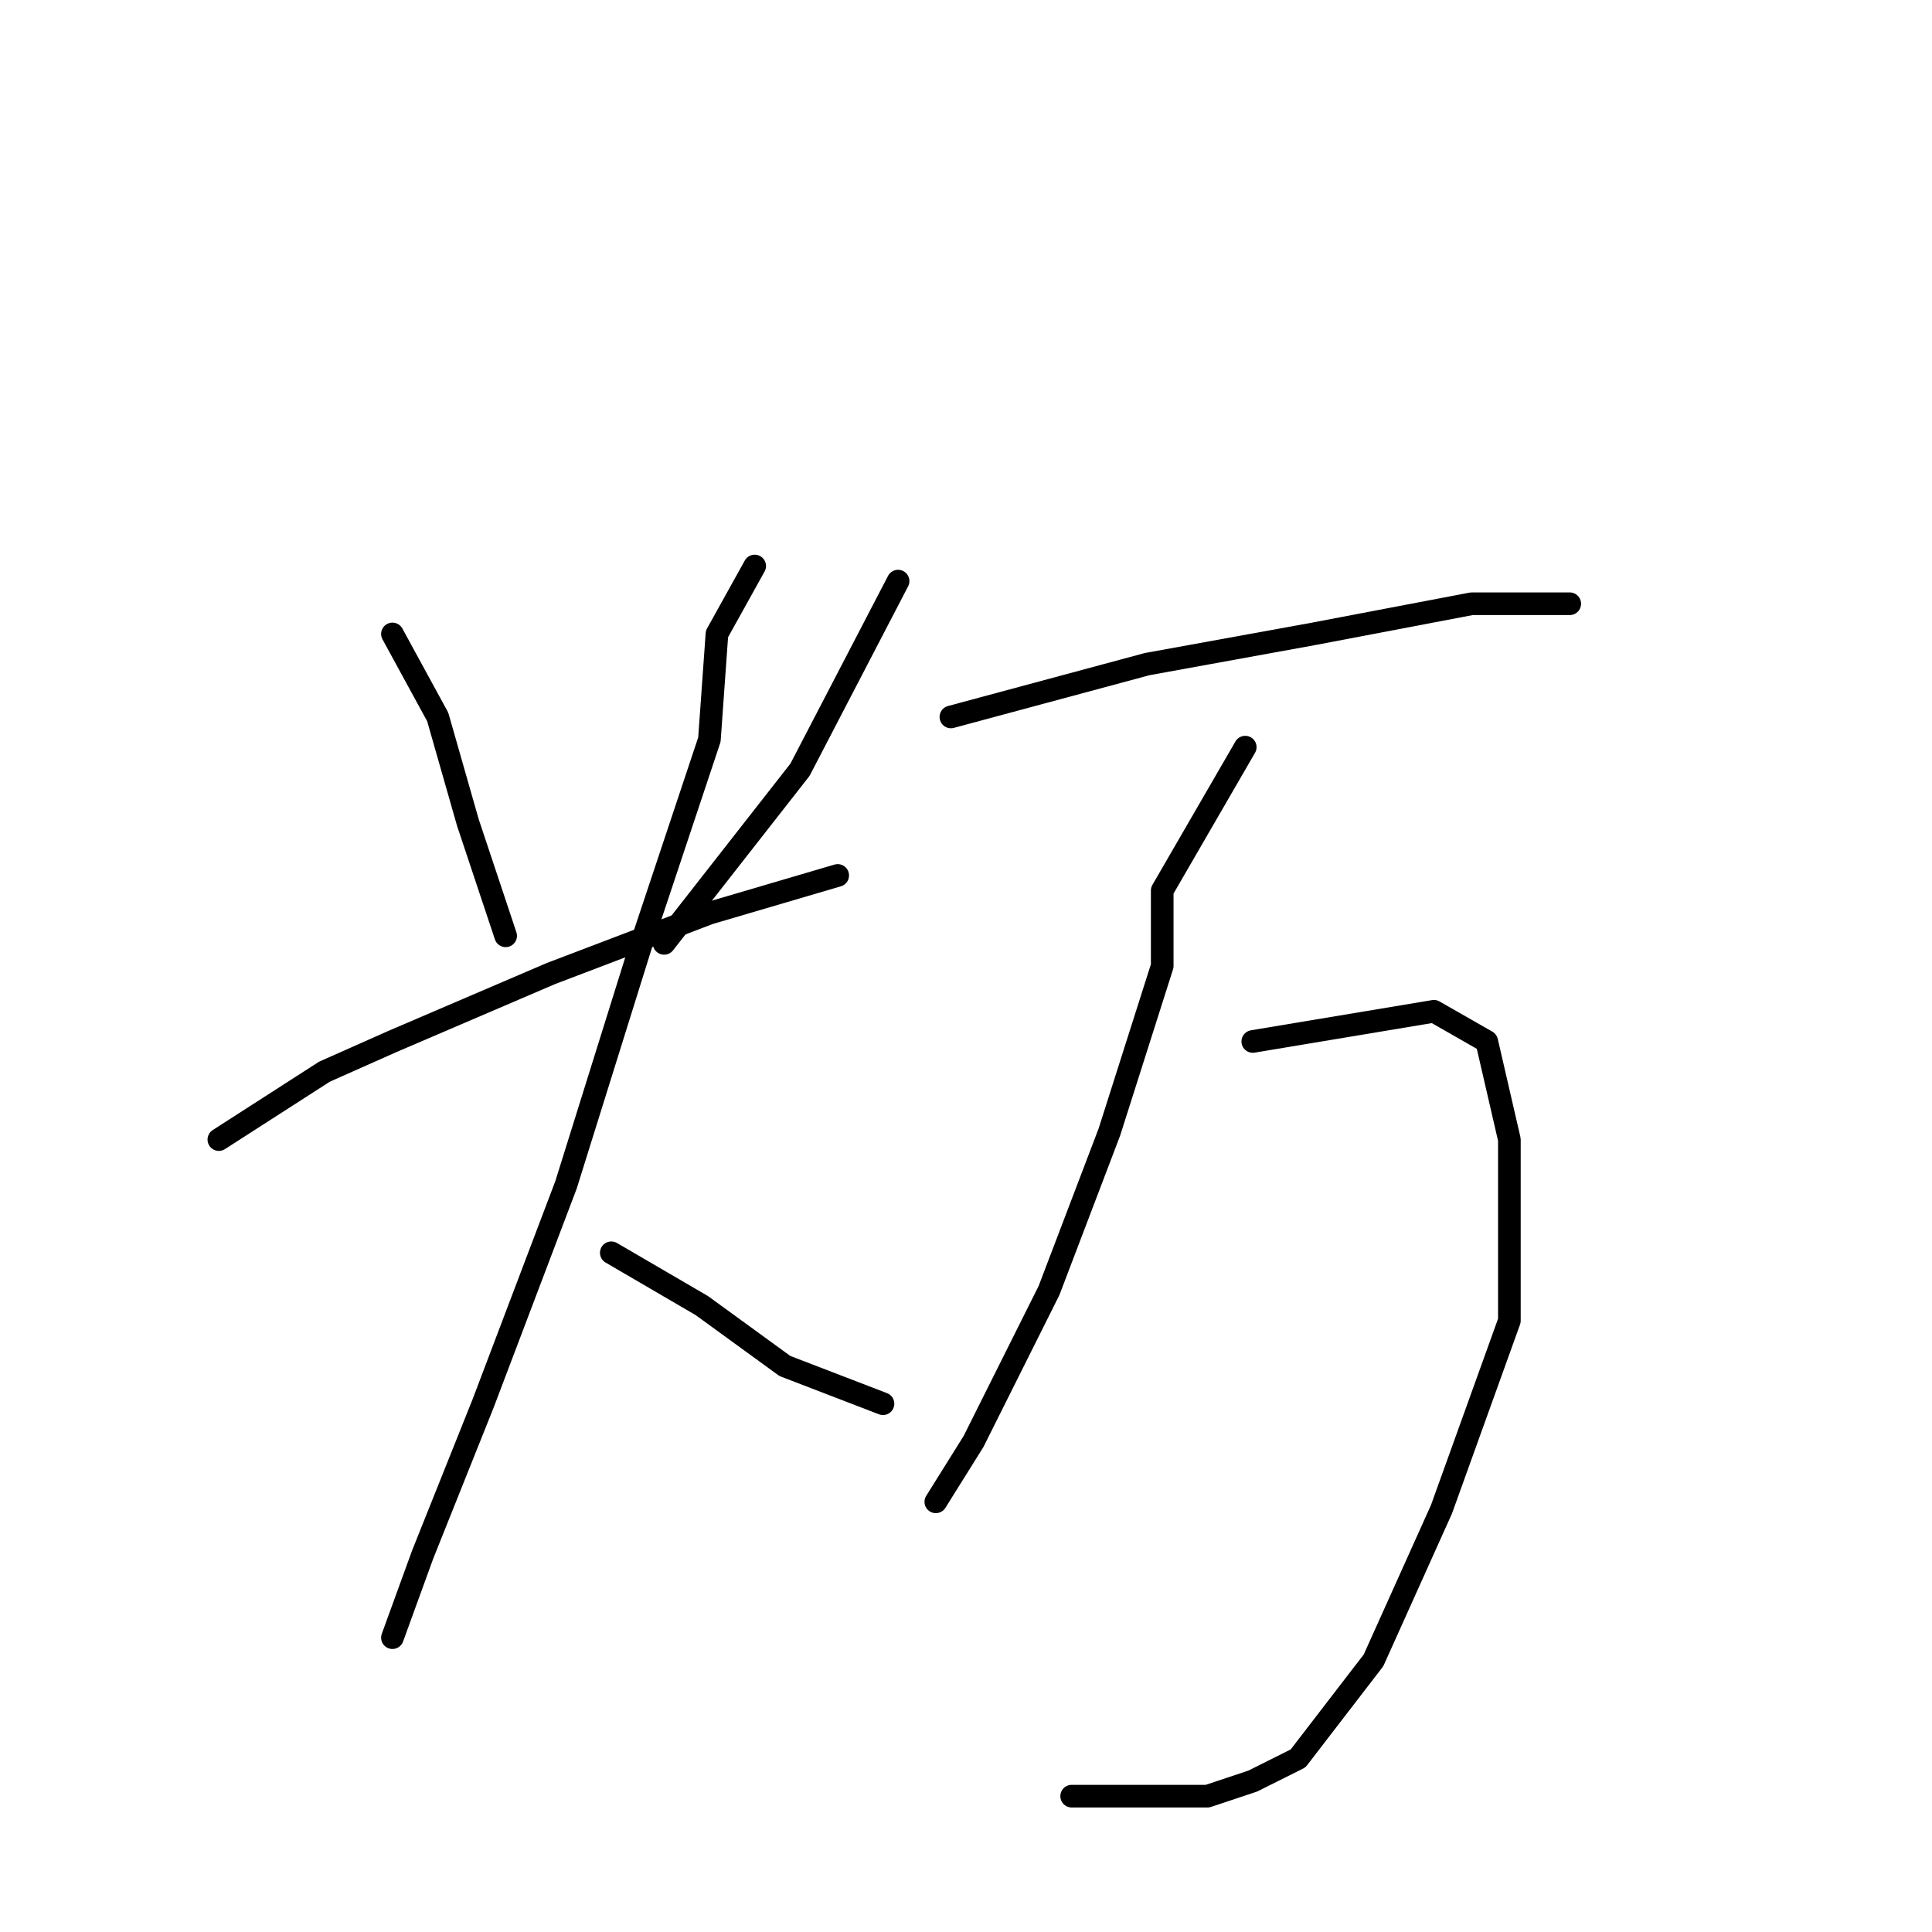 <?xml version="1.0" standalone="no"?>
    <svg width="256" height="256" xmlns="http://www.w3.org/2000/svg" version="1.1">
    <polyline stroke="black" stroke-width="3" stroke-linecap="round" fill="transparent" stroke-linejoin="round" points="52 84 58 95 62 109 67 124 67 124 " />
        <polyline stroke="black" stroke-width="3" stroke-linecap="round" fill="transparent" stroke-linejoin="round" points="119 77 106 102 88 125 88 125 " />
        <polyline stroke="black" stroke-width="3" stroke-linecap="round" fill="transparent" stroke-linejoin="round" points="29 151 43 142 52 138 73 129 94 121 111 116 111 116 " />
        <polyline stroke="black" stroke-width="3" stroke-linecap="round" fill="transparent" stroke-linejoin="round" points="100 75 95 84 94 98 85 125 75 157 64 186 56 206 52 217 52 217 " />
        <polyline stroke="black" stroke-width="3" stroke-linecap="round" fill="transparent" stroke-linejoin="round" points="81 166 93 173 104 181 117 186 117 186 " />
        <polyline stroke="black" stroke-width="3" stroke-linecap="round" fill="transparent" stroke-linejoin="round" points="126 95 152 88 174 84 195 80 206 80 208 80 208 80 " />
        <polyline stroke="black" stroke-width="3" stroke-linecap="round" fill="transparent" stroke-linejoin="round" points="165 99 154 118 154 128 147 150 139 171 129 191 124 199 124 199 " />
        <polyline stroke="black" stroke-width="3" stroke-linecap="round" fill="transparent" stroke-linejoin="round" points="166 138 190 134 197 138 200 151 200 175 191 200 182 220 172 233 166 236 160 238 150 238 142 238 142 238 " />
        </svg>